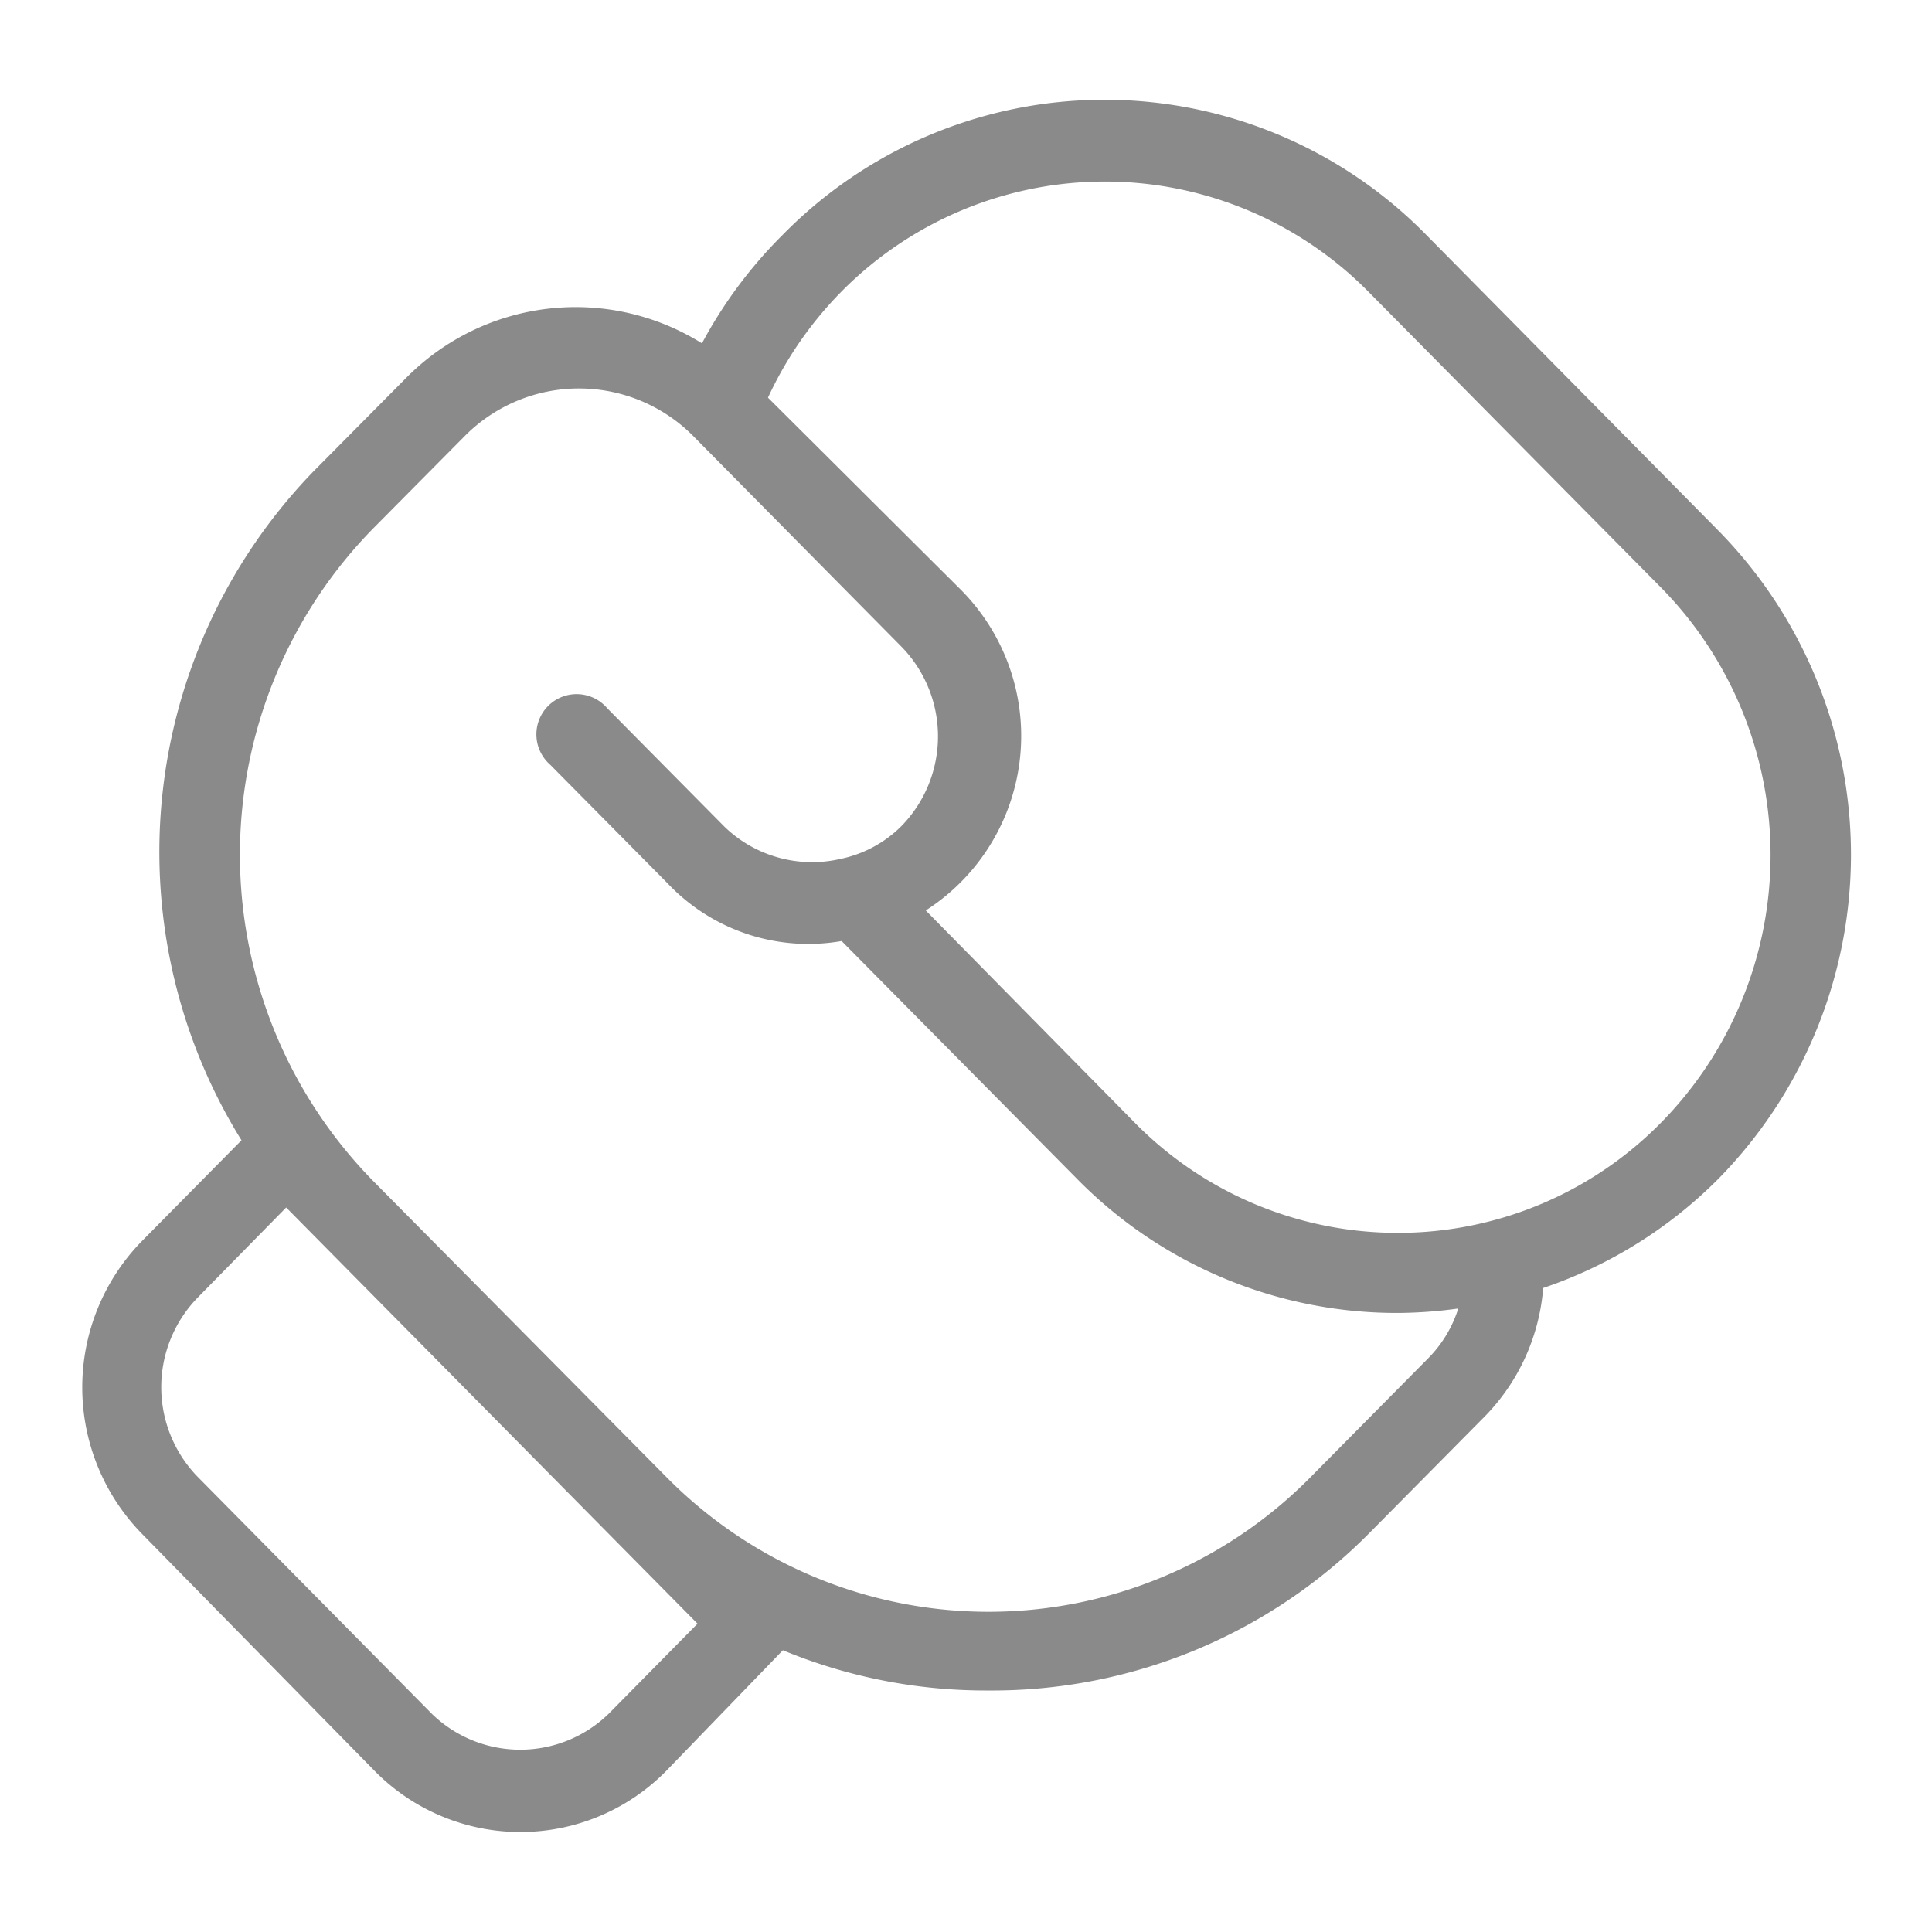 <?xml version="1.0" standalone="no"?><!DOCTYPE svg PUBLIC "-//W3C//DTD SVG 1.1//EN" "http://www.w3.org/Graphics/SVG/1.1/DTD/svg11.dtd"><svg t="1637856374103" class="icon" viewBox="0 0 1024 1024" version="1.1" xmlns="http://www.w3.org/2000/svg" p-id="34920" xmlns:xlink="http://www.w3.org/1999/xlink" width="200" height="200"><defs><style type="text/css"></style></defs><path d="M910.933 281.387l-154.88-156.8a238.933 238.933 0 0 0-341.333 0 241.493 241.493 0 0 0-42.667 57.387 126.293 126.293 0 0 0-157.013 18.56l-49.067 49.493A289.92 289.92 0 0 0 128 604.373l-52.693 53.333a110.933 110.933 0 0 0 0 155.307L198.613 938.667a108.373 108.373 0 0 0 154.453 0l61.867-64a281.387 281.387 0 0 0 108.8 21.333A281.173 281.173 0 0 0 725.333 813.013l62.08-62.72A109.653 109.653 0 0 0 817.92 682.667a238.933 238.933 0 0 0 93.227-58.24 245.12 245.12 0 0 0-0.213-343.04zM322.56 908.373a67.2 67.2 0 0 1-93.653 0L104.96 782.933a68.053 68.053 0 0 1 0-95.36L151.68 640l218.027 220.587z m434.133-188.16l-62.08 62.72a239.787 239.787 0 0 1-341.333 0l-155.307-156.8a247.04 247.04 0 0 1 0-346.24l49.067-49.493a85.333 85.333 0 0 1 119.68 0l110.933 112.213a68.053 68.053 0 0 1 0 95.36 64 64 0 0 1-32.213 17.28 66.773 66.773 0 0 1-61.44-17.067l-62.08-62.72a21.333 21.333 0 1 0-30.293 29.867l62.08 62.72a102.613 102.613 0 0 0 92.373 30.72l124.587 125.867a237.653 237.653 0 0 0 170.667 71.253 240.853 240.853 0 0 0 31.573-2.347 65.493 65.493 0 0 1-16.213 26.667z m-15.787-66.773a195.413 195.413 0 0 1-139.733-58.667L490.667 482.56a109.867 109.867 0 0 0 17.92-170.667l-101.547-101.12a198.827 198.827 0 0 1 38.827-56.107 196.267 196.267 0 0 1 279.467 0l155.093 156.8a202.24 202.24 0 0 1 0 283.52 195.413 195.413 0 0 1-139.52 58.453z" p-id="34921" fill="#8a8a8a"></path></svg>